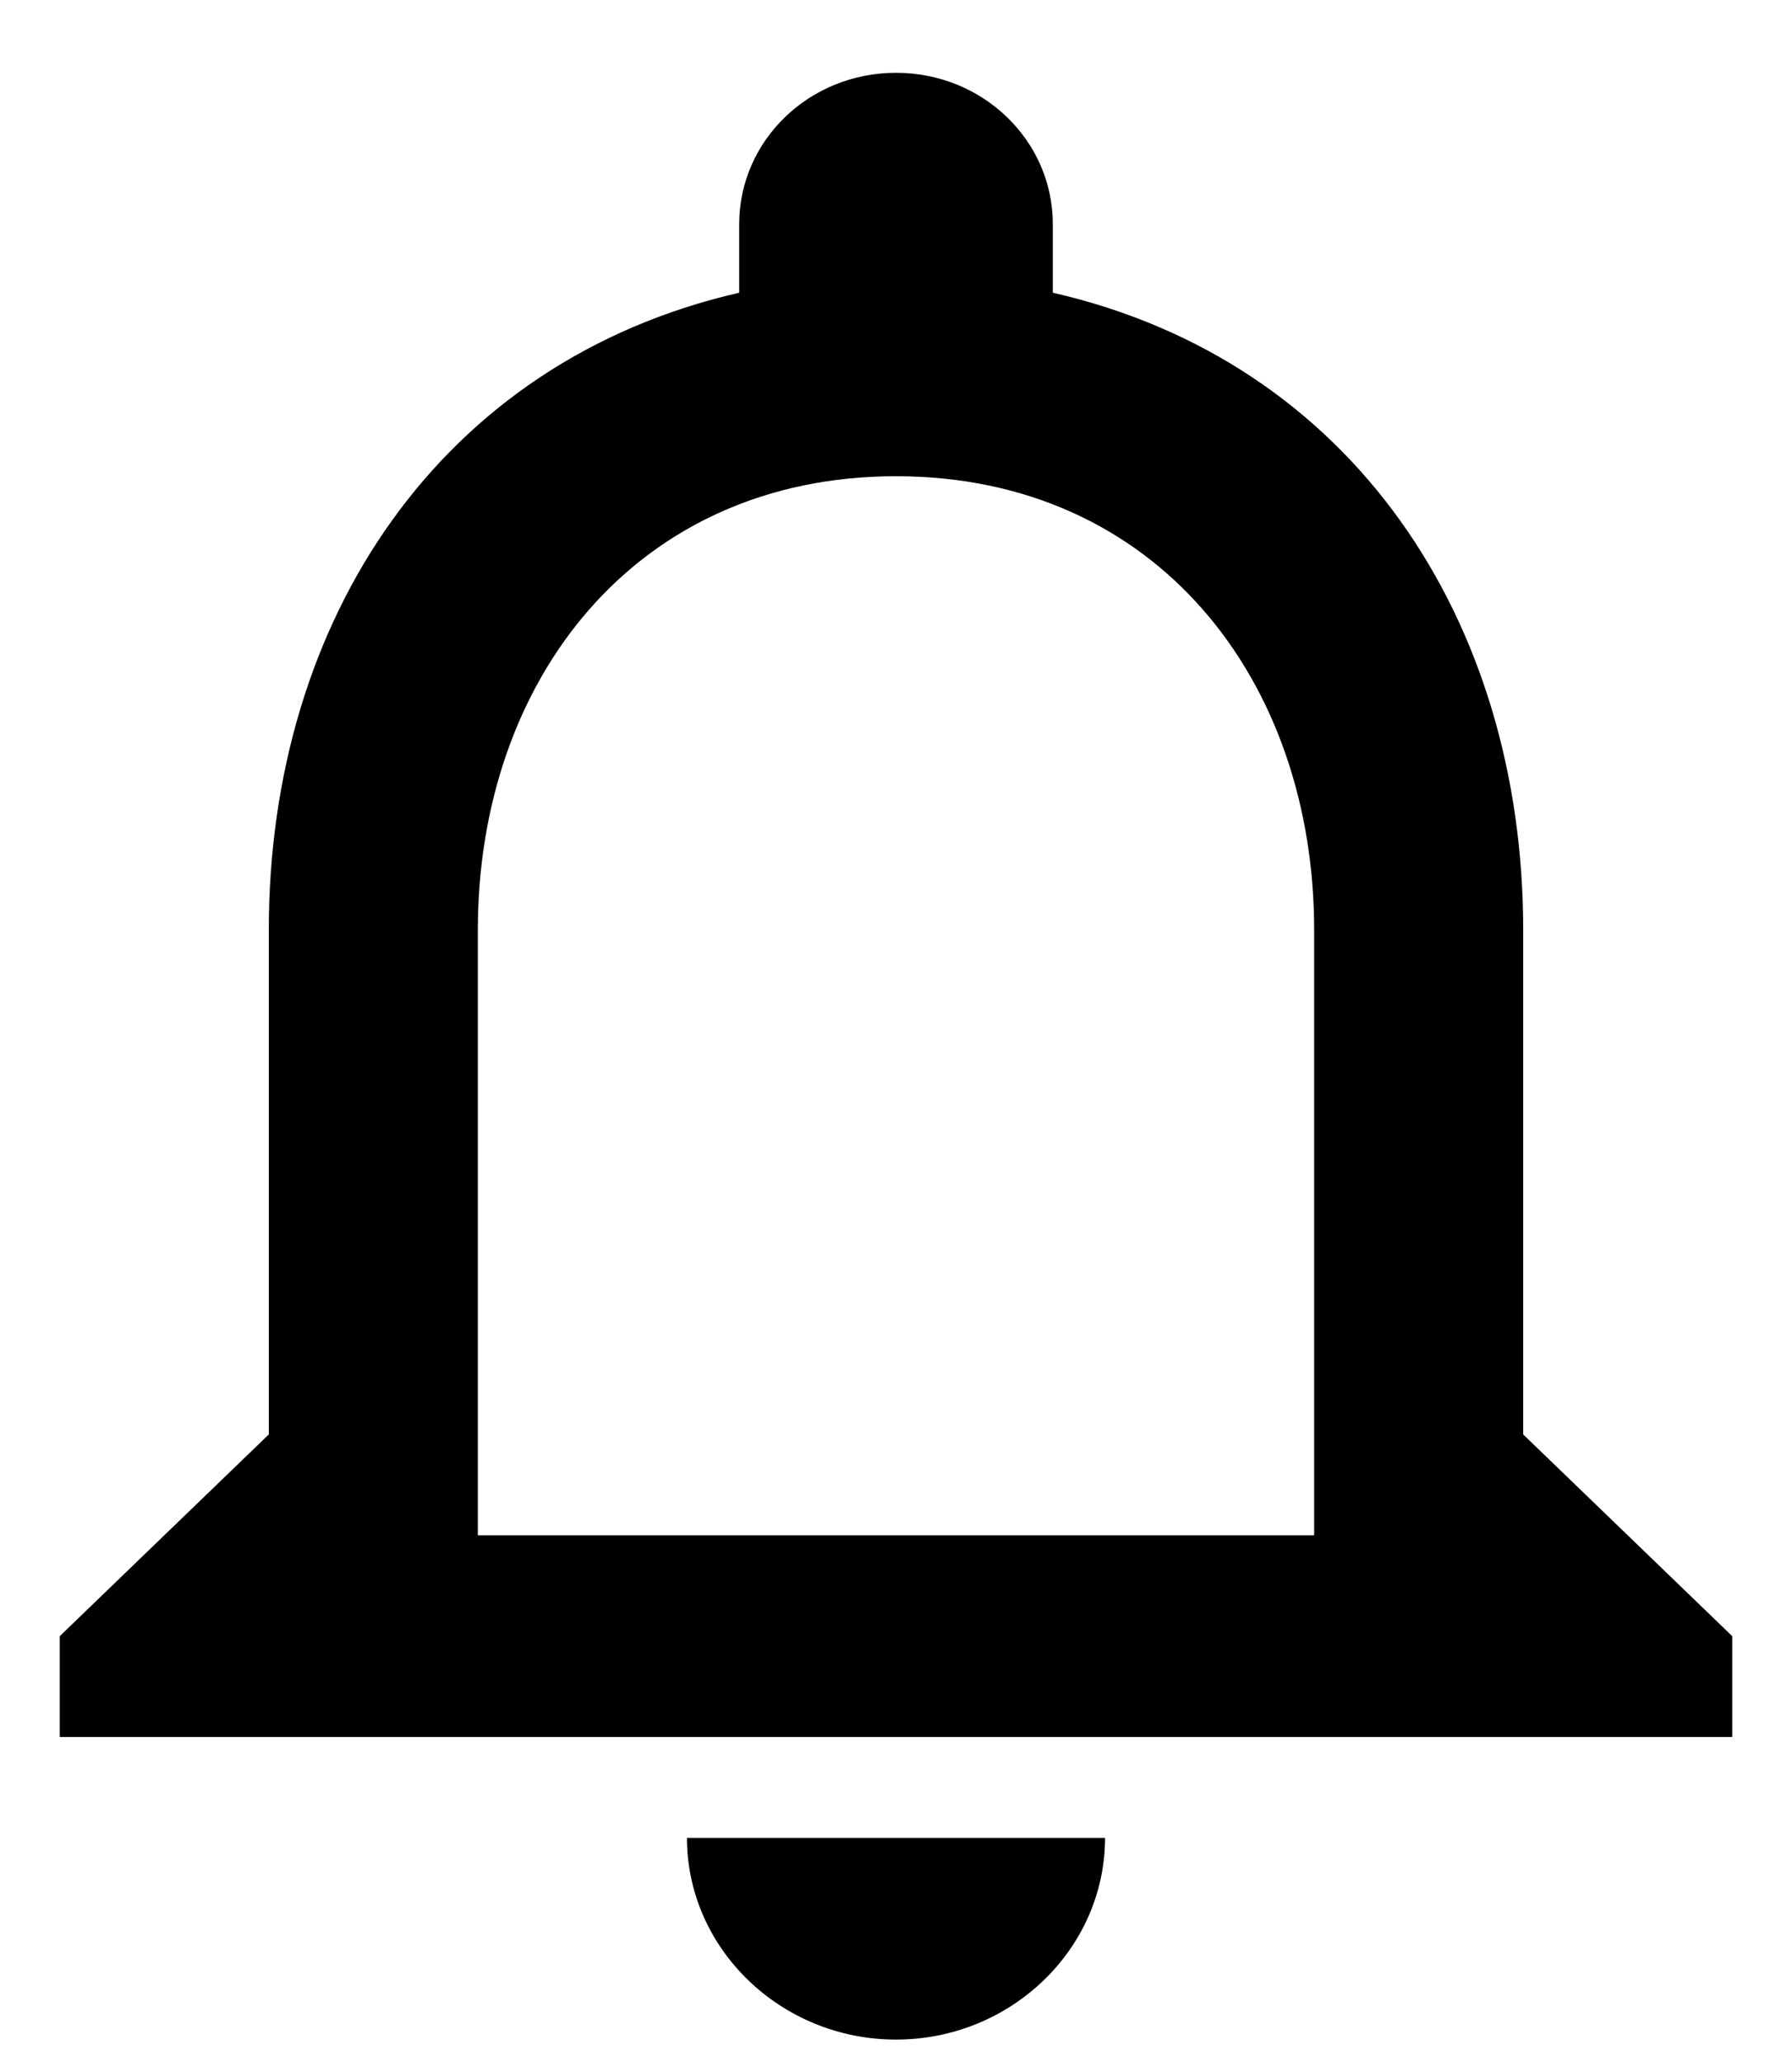 <svg width="20" height="23" viewBox="0 0 20 23" fill="none" xmlns="http://www.w3.org/2000/svg">
<path d="M10 22.75C11.283 22.75 12.333 21.738 12.333 20.5H7.667C7.667 21.738 8.717 22.75 10 22.75ZM17 16V10.375C17 6.921 15.098 4.03 11.75 3.265V2.5C11.75 1.566 10.968 0.812 10 0.812C9.032 0.812 8.25 1.566 8.25 2.5V3.265C4.913 4.03 3 6.91 3 10.375V16L0.667 18.25V19.375H19.333V18.25L17 16ZM14.667 17.125H5.333V10.375C5.333 7.585 7.095 5.312 10 5.312C12.905 5.312 14.667 7.585 14.667 10.375V17.125Z" fill="black"/>
</svg>
